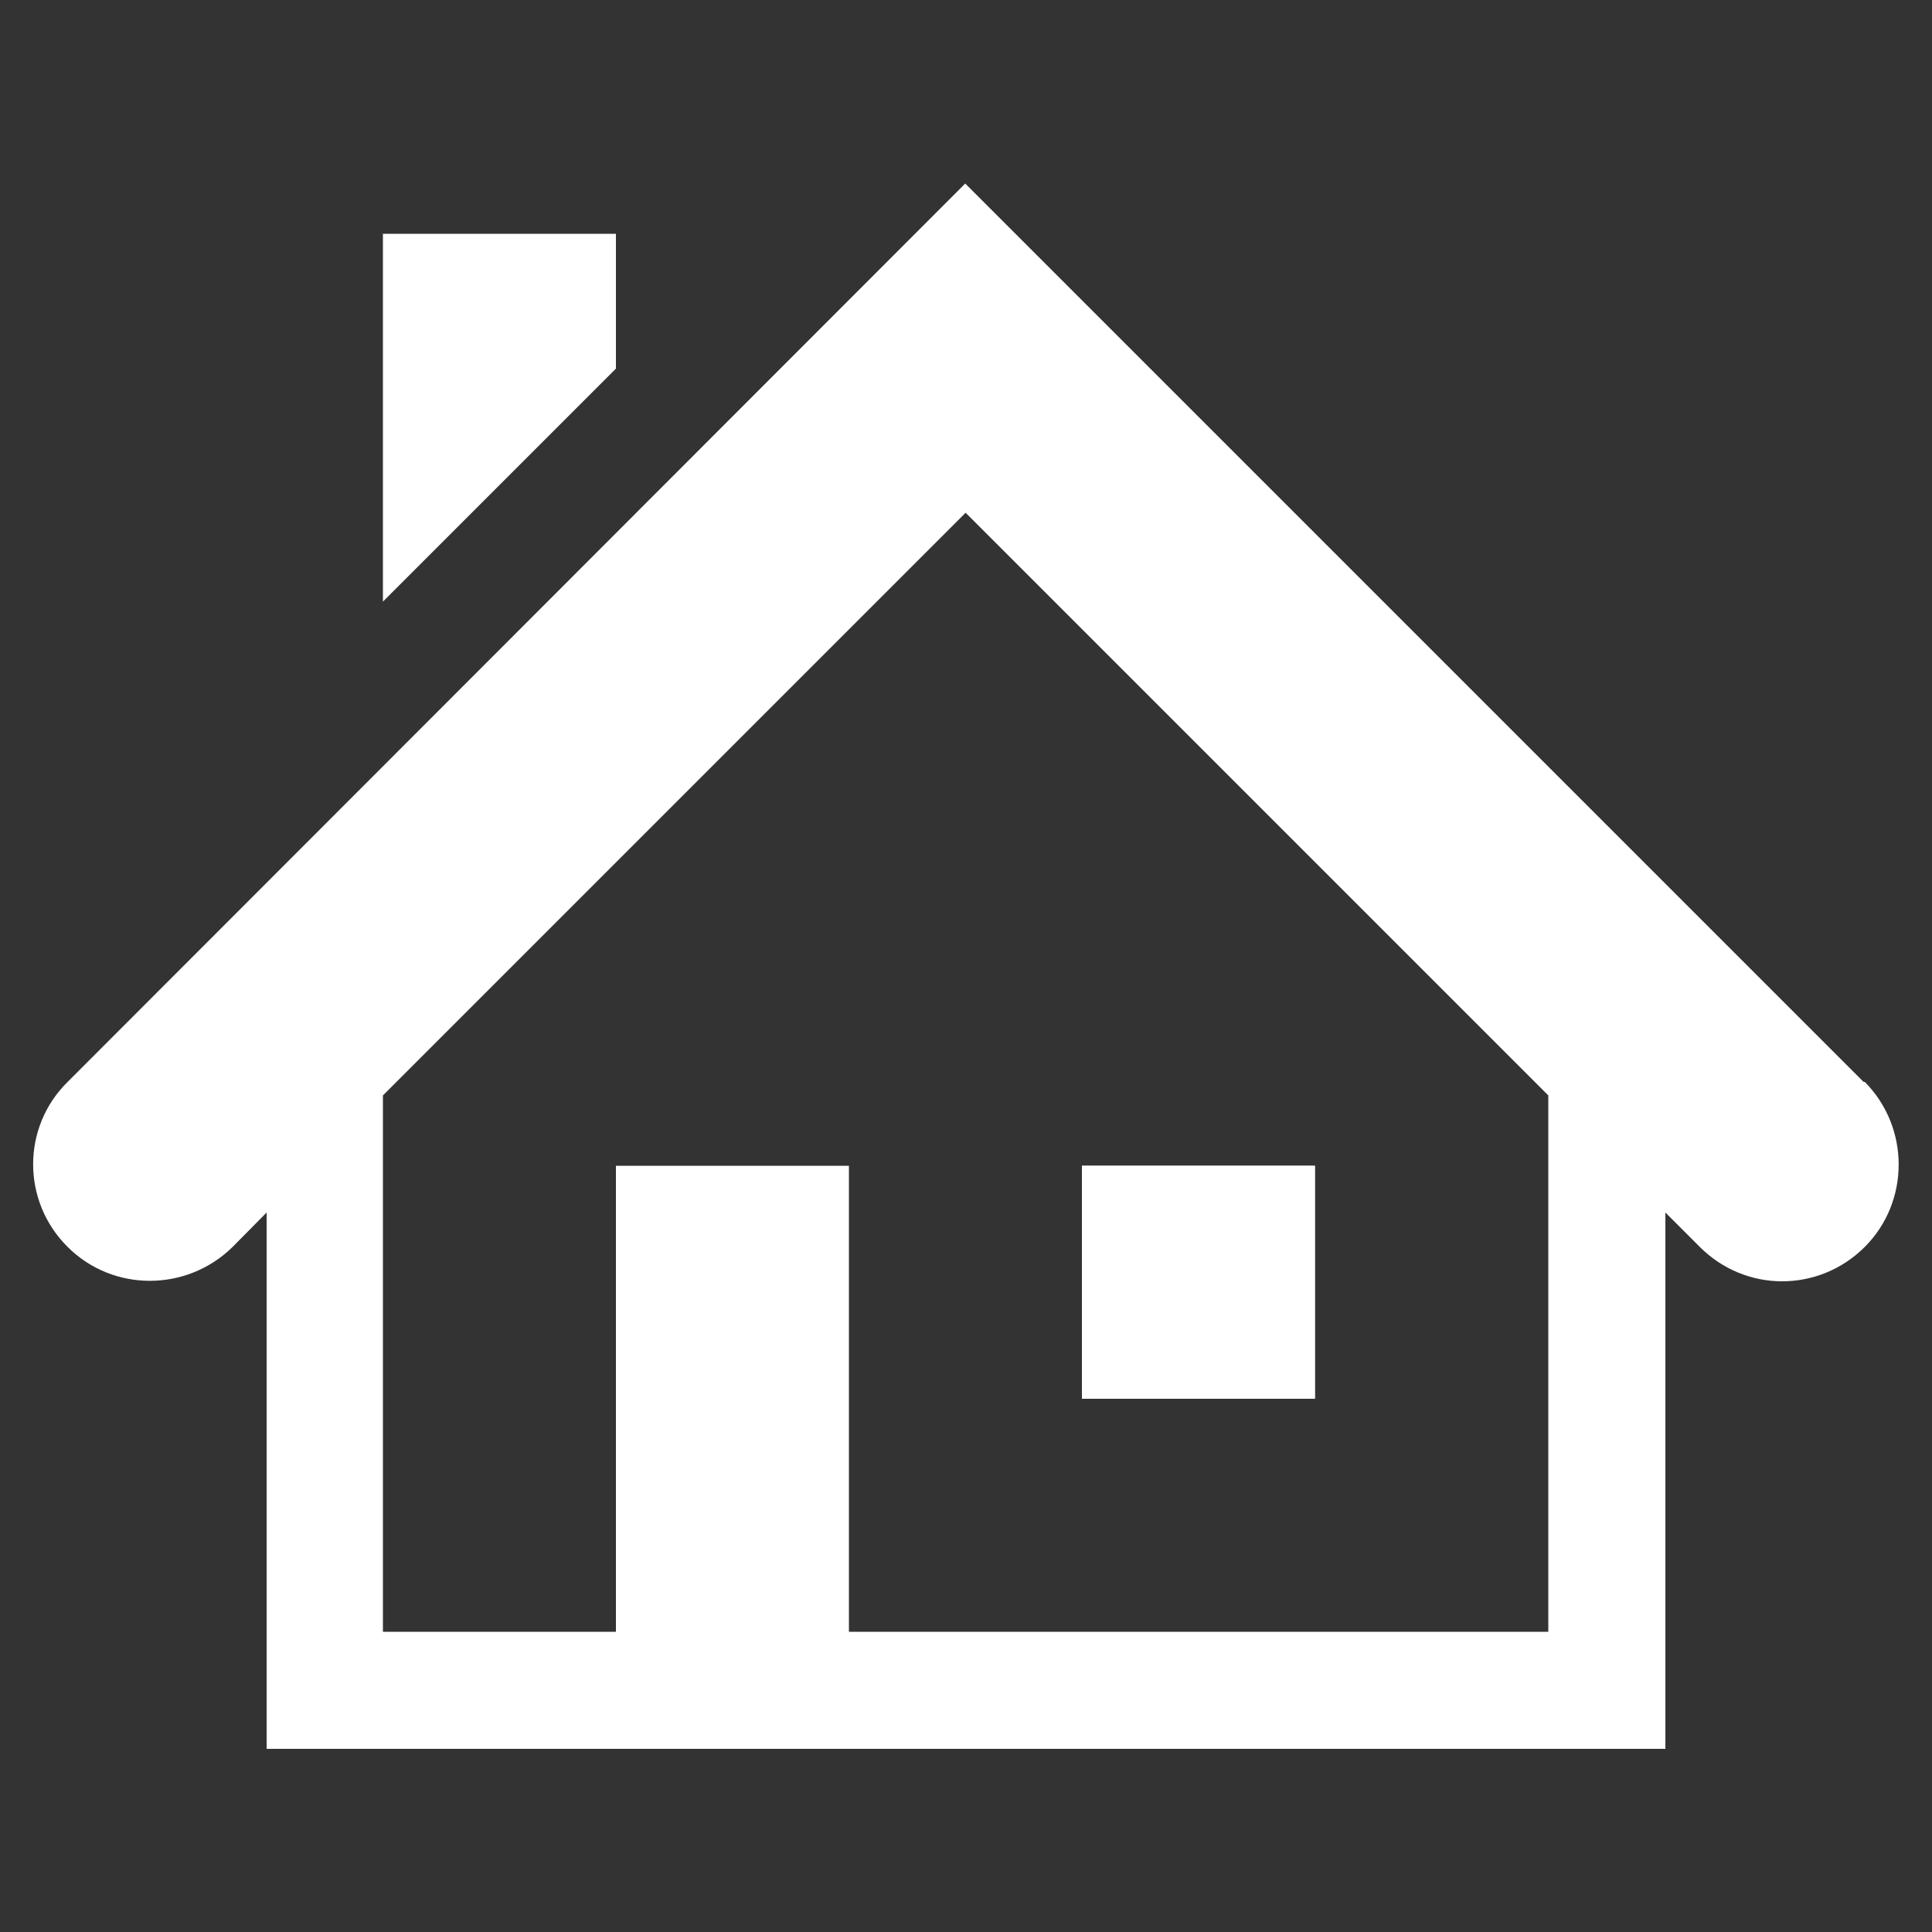 <svg width="50" height="50" viewBox="0 0 50 50" fill="none" xmlns="http://www.w3.org/2000/svg">
<rect x="0" y="0" width="50" height="50" fill="#333333" stroke="none"/>
<path d="M48.23 28L24.98 4.75L1.75 28C0.56 29.17 0.56 31.09 1.75 32.27C2.92 33.44 4.83 33.44 6.02 32.27L6.9 31.38V42.21V45.26H9.92H40.08H43.1V42.21V31.38L43.99 32.27C44.58 32.86 45.35 33.16 46.12 33.16C46.9 33.16 47.67 32.86 48.26 32.27C49.43 31.1 49.43 29.18 48.26 28H48.23ZM40.06 42.23H21.97V30.17H15.94V42.23H9.91V28.35L24.99 13.27L40.07 28.35V42.23H40.06Z" fill="white"/>
<path d="M28 36.2H34.03V30.17H28V36.2Z" fill="white"/>
<path d="M28 36.2H34.03V30.17H28V36.2Z" fill="white"/>
<path d="M15.94 9.53V6.05H9.91V15.57L15.94 9.54V9.53Z" fill="white"/>
</svg>
